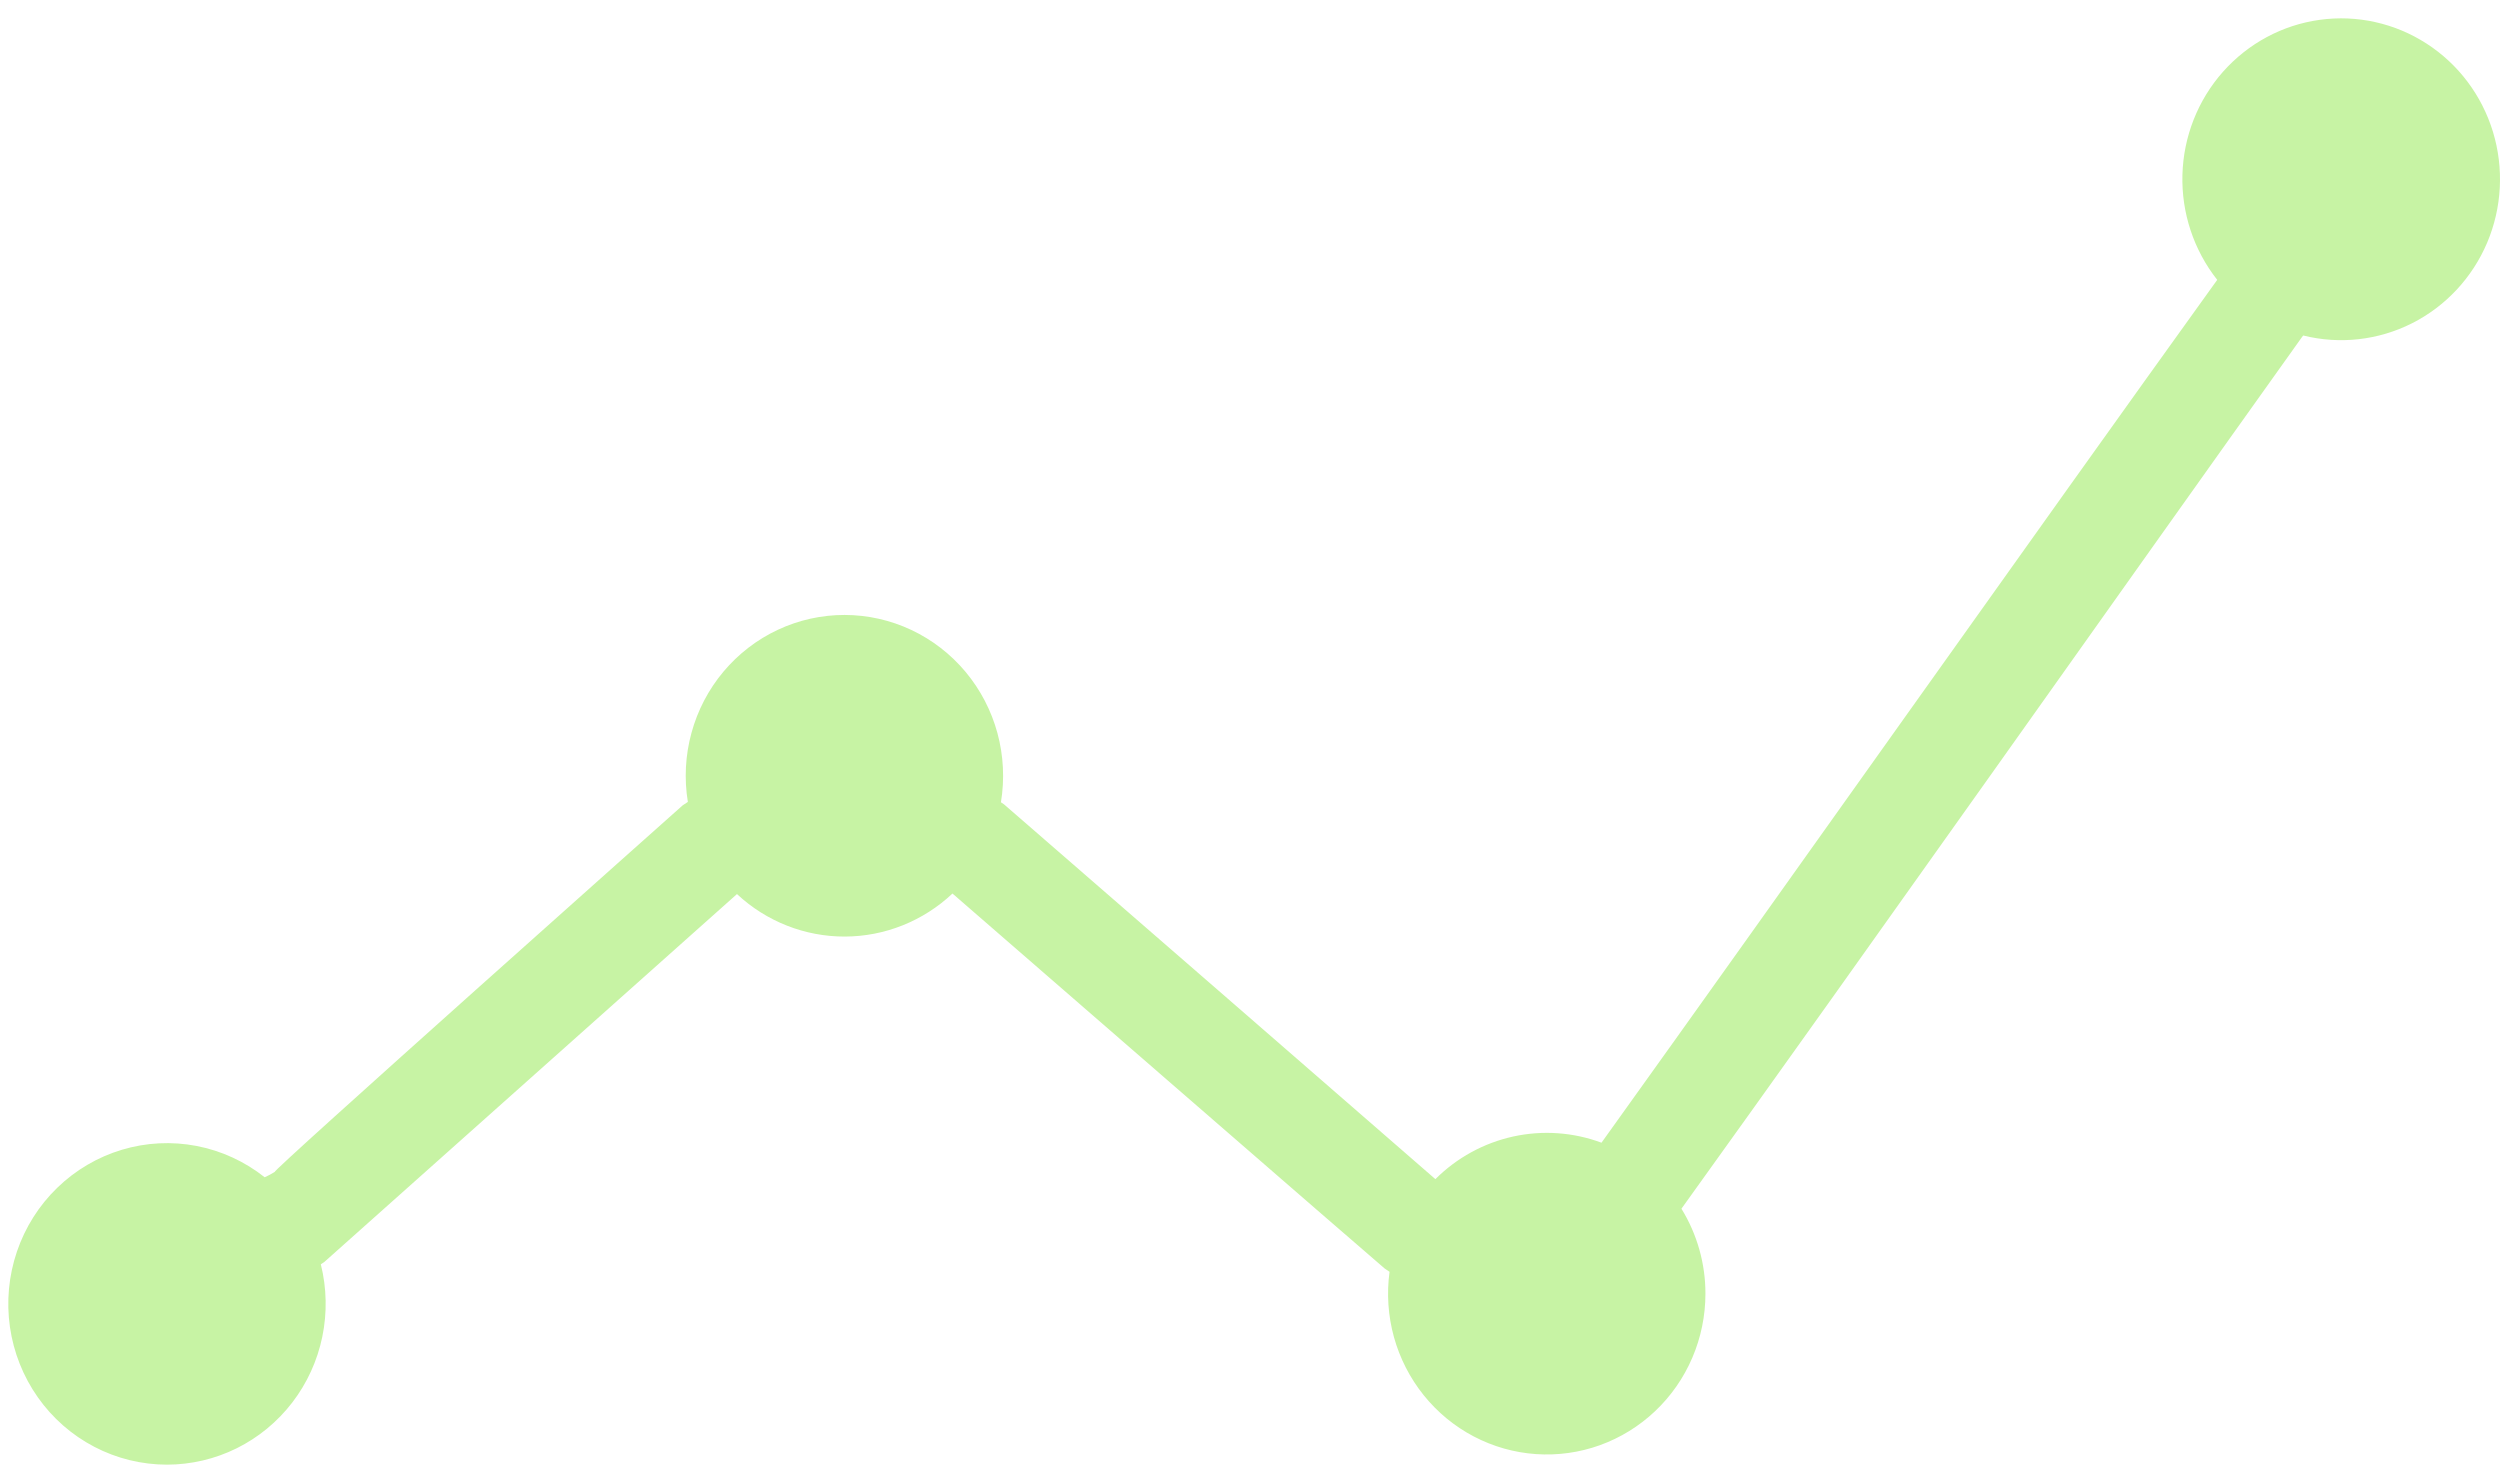 <svg xmlns="http://www.w3.org/2000/svg" width="99" height="58" viewBox="0 0 99 58" fill="none"><path d="M6.613 58C7.569 57.999 8.513 57.778 9.373 57.352C10.232 56.926 10.984 56.307 11.572 55.542C12.159 54.777 12.567 53.886 12.763 52.937C12.959 51.989 12.939 51.007 12.705 50.067C12.747 50.036 12.793 50.004 12.844 49.973L29.184 35.405C30.348 36.491 31.873 37.092 33.455 37.088C35.037 37.084 36.559 36.475 37.718 35.384C37.718 35.384 54.765 50.191 54.834 50.234C54.904 50.277 54.966 50.32 55.026 50.363C54.909 51.228 54.968 52.108 55.2 52.948C55.433 53.788 55.833 54.571 56.377 55.248C56.92 55.925 57.595 56.482 58.36 56.883C59.125 57.285 59.963 57.523 60.822 57.582C61.681 57.642 62.544 57.522 63.355 57.23C64.167 56.937 64.911 56.479 65.54 55.884C66.17 55.288 66.672 54.568 67.015 53.767C67.358 52.967 67.535 52.103 67.535 51.231C67.537 50.041 67.207 48.875 66.585 47.865C74.125 37.373 83.648 23.869 91.154 13.354C91.172 13.329 91.19 13.309 91.207 13.286C92.655 13.647 94.181 13.475 95.516 12.802C96.85 12.128 97.904 10.996 98.492 9.609C99.079 8.221 99.16 6.666 98.722 5.223C98.283 3.78 97.353 2.541 96.096 1.729C94.84 0.916 93.34 0.581 91.863 0.785C90.386 0.988 89.029 1.717 88.032 2.84C87.036 3.963 86.466 5.409 86.424 6.918C86.382 8.428 86.871 9.903 87.802 11.082C80.333 21.466 70.872 34.855 63.419 45.251C62.3 44.835 61.087 44.751 59.923 45.006C58.758 45.262 57.69 45.847 56.841 46.694C56.841 46.694 39.804 31.881 39.76 31.853C39.715 31.826 39.677 31.798 39.637 31.77C39.787 30.859 39.74 29.925 39.499 29.033C39.257 28.142 38.827 27.314 38.238 26.608C37.648 25.902 36.915 25.335 36.087 24.945C35.26 24.556 34.358 24.353 33.446 24.352C32.533 24.351 31.632 24.552 30.803 24.939C29.975 25.327 29.24 25.893 28.649 26.597C28.058 27.302 27.626 28.128 27.383 29.02C27.139 29.91 27.09 30.844 27.239 31.756C27.175 31.802 27.108 31.846 27.036 31.89C27.036 31.89 10.482 46.62 10.891 46.4C10.76 46.483 10.624 46.557 10.482 46.62C9.694 45.995 8.769 45.57 7.786 45.38C6.803 45.191 5.789 45.242 4.829 45.53C3.869 45.818 2.991 46.334 2.268 47.035C1.544 47.736 0.997 48.602 0.671 49.561C0.345 50.52 0.25 51.544 0.393 52.547C0.537 53.551 0.915 54.506 1.496 55.331C2.077 56.157 2.845 56.83 3.735 57.294C4.625 57.759 5.612 58 6.613 58Z" fill="#C7F3A4"/></svg>